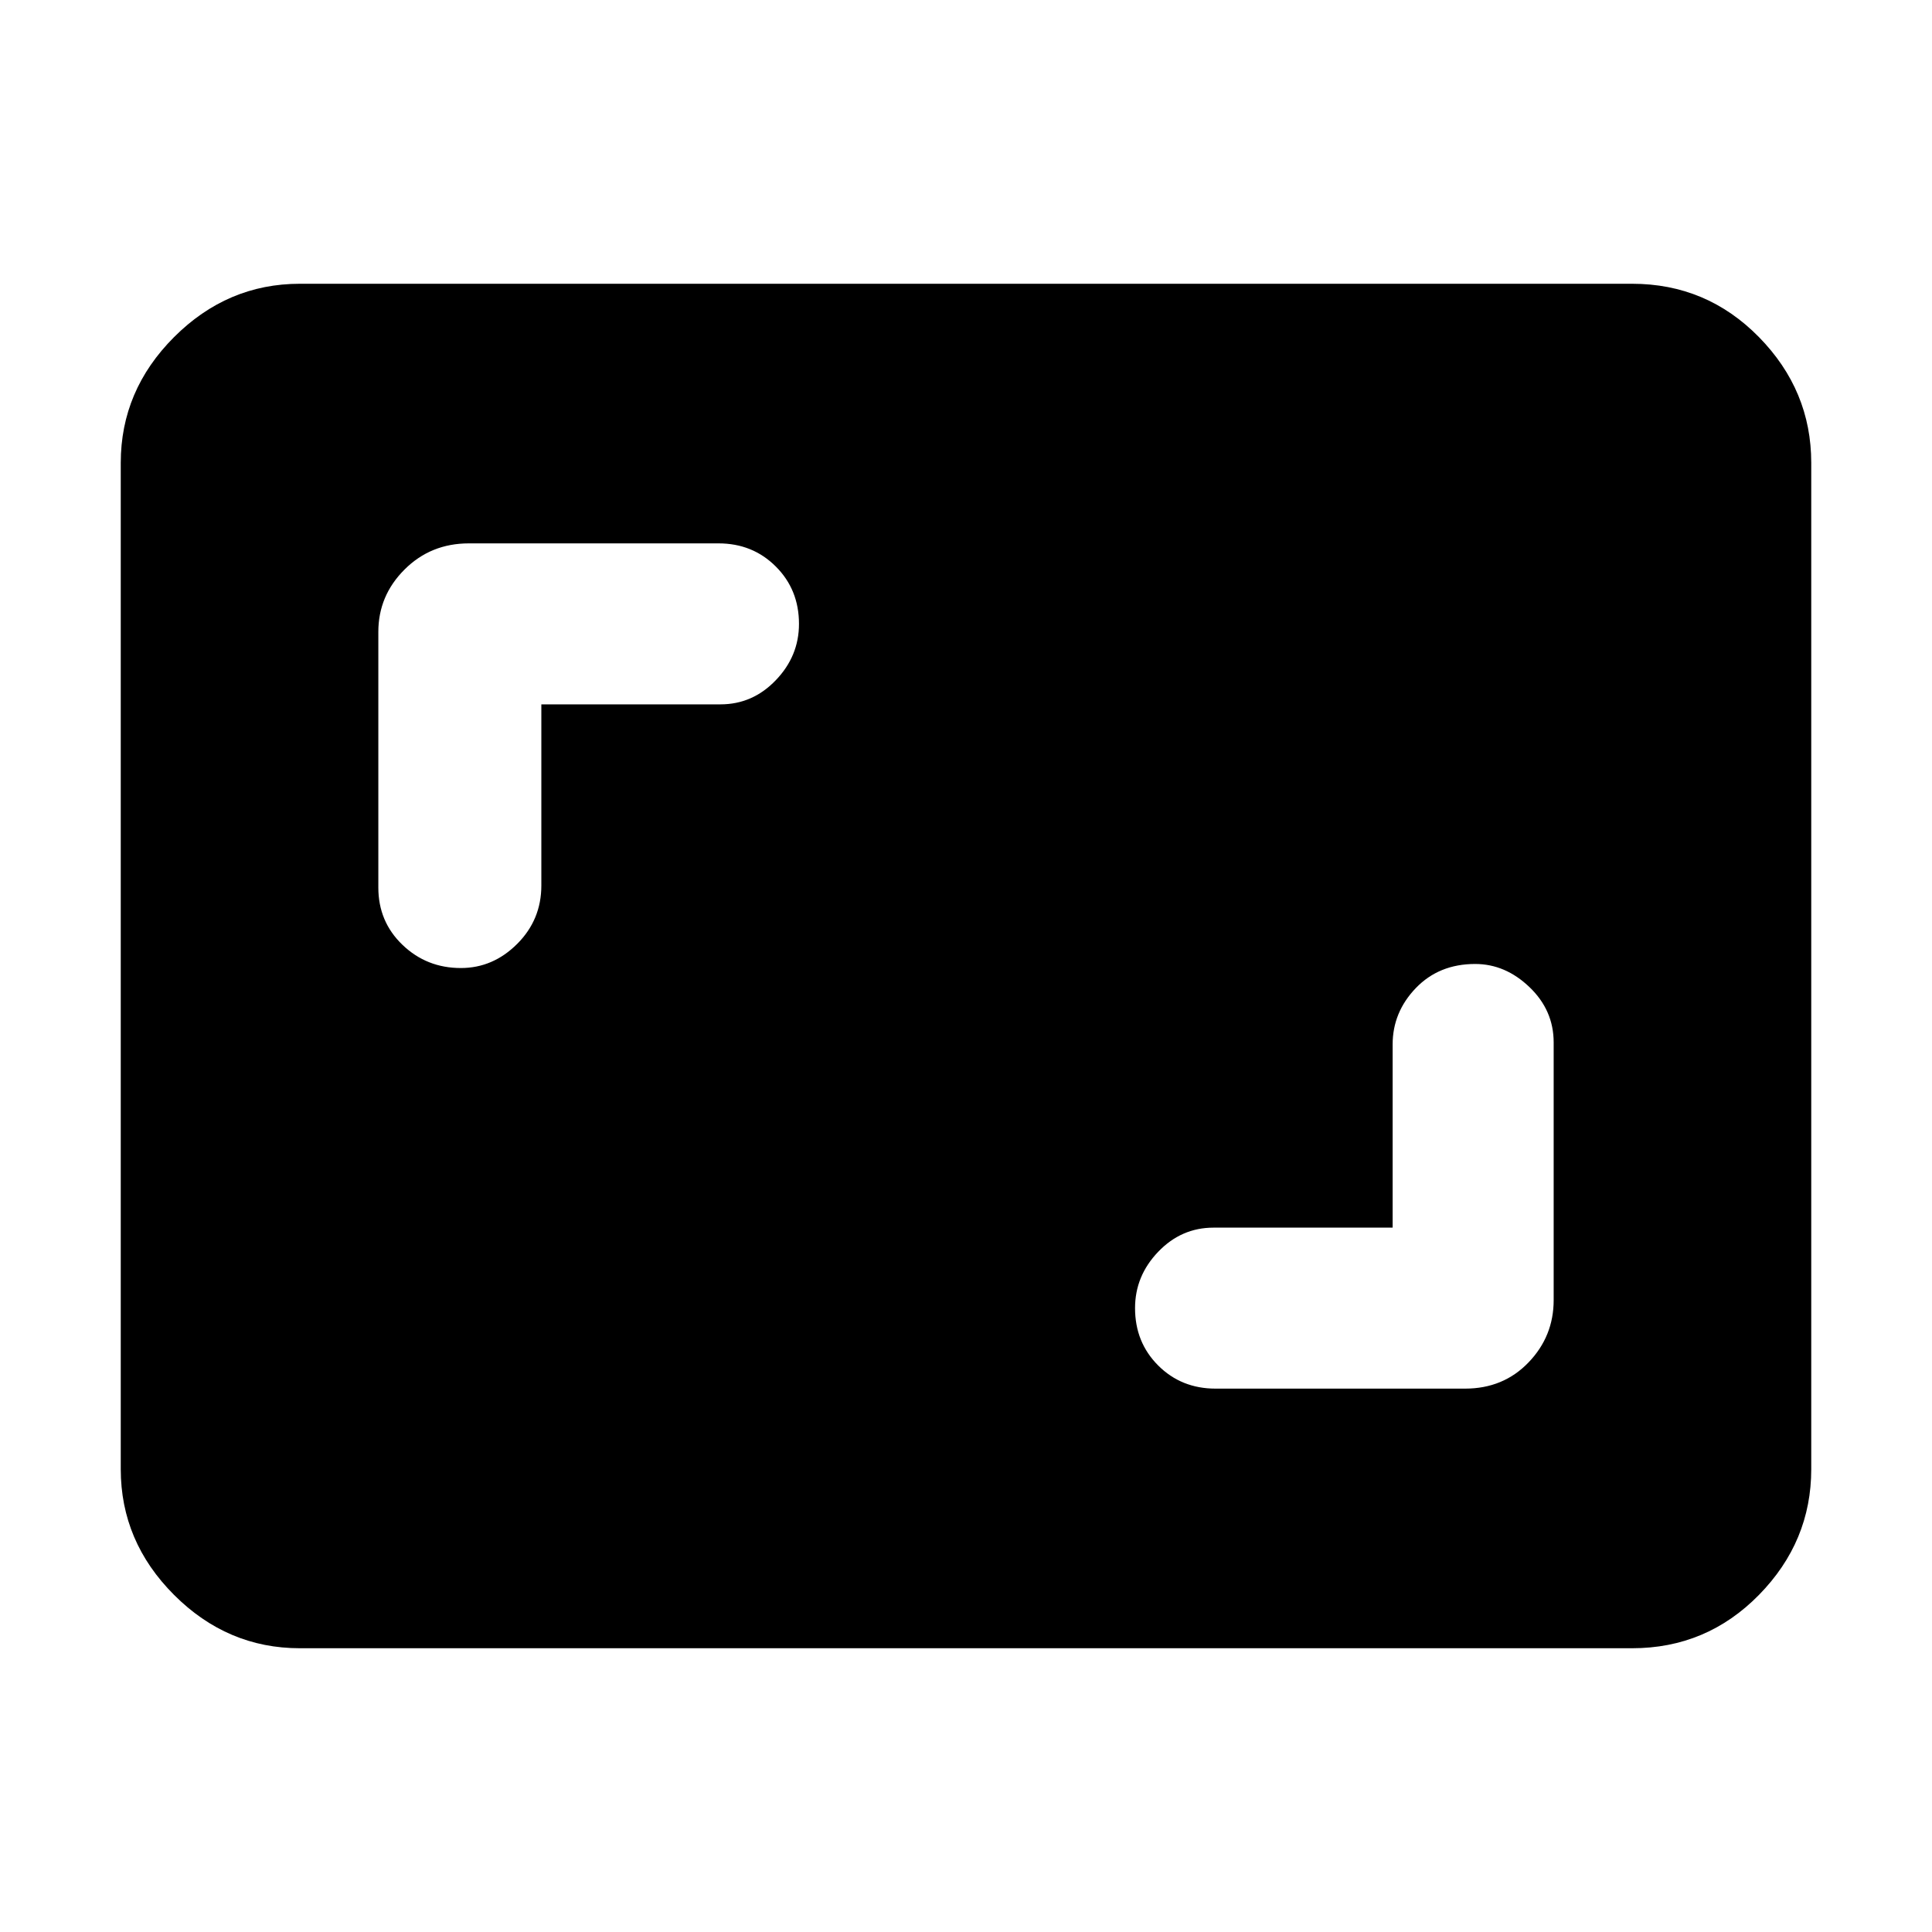 <svg xmlns="http://www.w3.org/2000/svg" height="40" width="40"><path d="M9.542 20.042Q10.208 20.042 10.708 19.542Q11.208 19.042 11.208 18.333V14.583H14.917Q15.583 14.583 16.062 14.083Q16.542 13.583 16.542 12.917Q16.542 12.208 16.062 11.729Q15.583 11.25 14.875 11.25H9.708Q8.917 11.25 8.375 11.792Q7.833 12.333 7.833 13.083V18.375Q7.833 19.083 8.333 19.562Q8.833 20.042 9.542 20.042ZM25.167 28.75H30.333Q31.125 28.75 31.646 28.208Q32.167 27.667 32.167 26.917V21.583Q32.167 20.917 31.667 20.438Q31.167 19.958 30.542 19.958Q29.792 19.958 29.312 20.458Q28.833 20.958 28.833 21.625V25.417H25.125Q24.458 25.417 23.979 25.917Q23.5 26.417 23.5 27.083Q23.5 27.792 23.979 28.271Q24.458 28.75 25.167 28.75ZM6.208 34.125Q4.708 34.125 3.604 33.021Q2.5 31.917 2.5 30.417V9.583Q2.5 8.083 3.604 6.979Q4.708 5.875 6.208 5.875H33.792Q35.333 5.875 36.417 6.979Q37.5 8.083 37.5 9.583V30.417Q37.5 31.917 36.417 33.021Q35.333 34.125 33.792 34.125Z"/></svg>